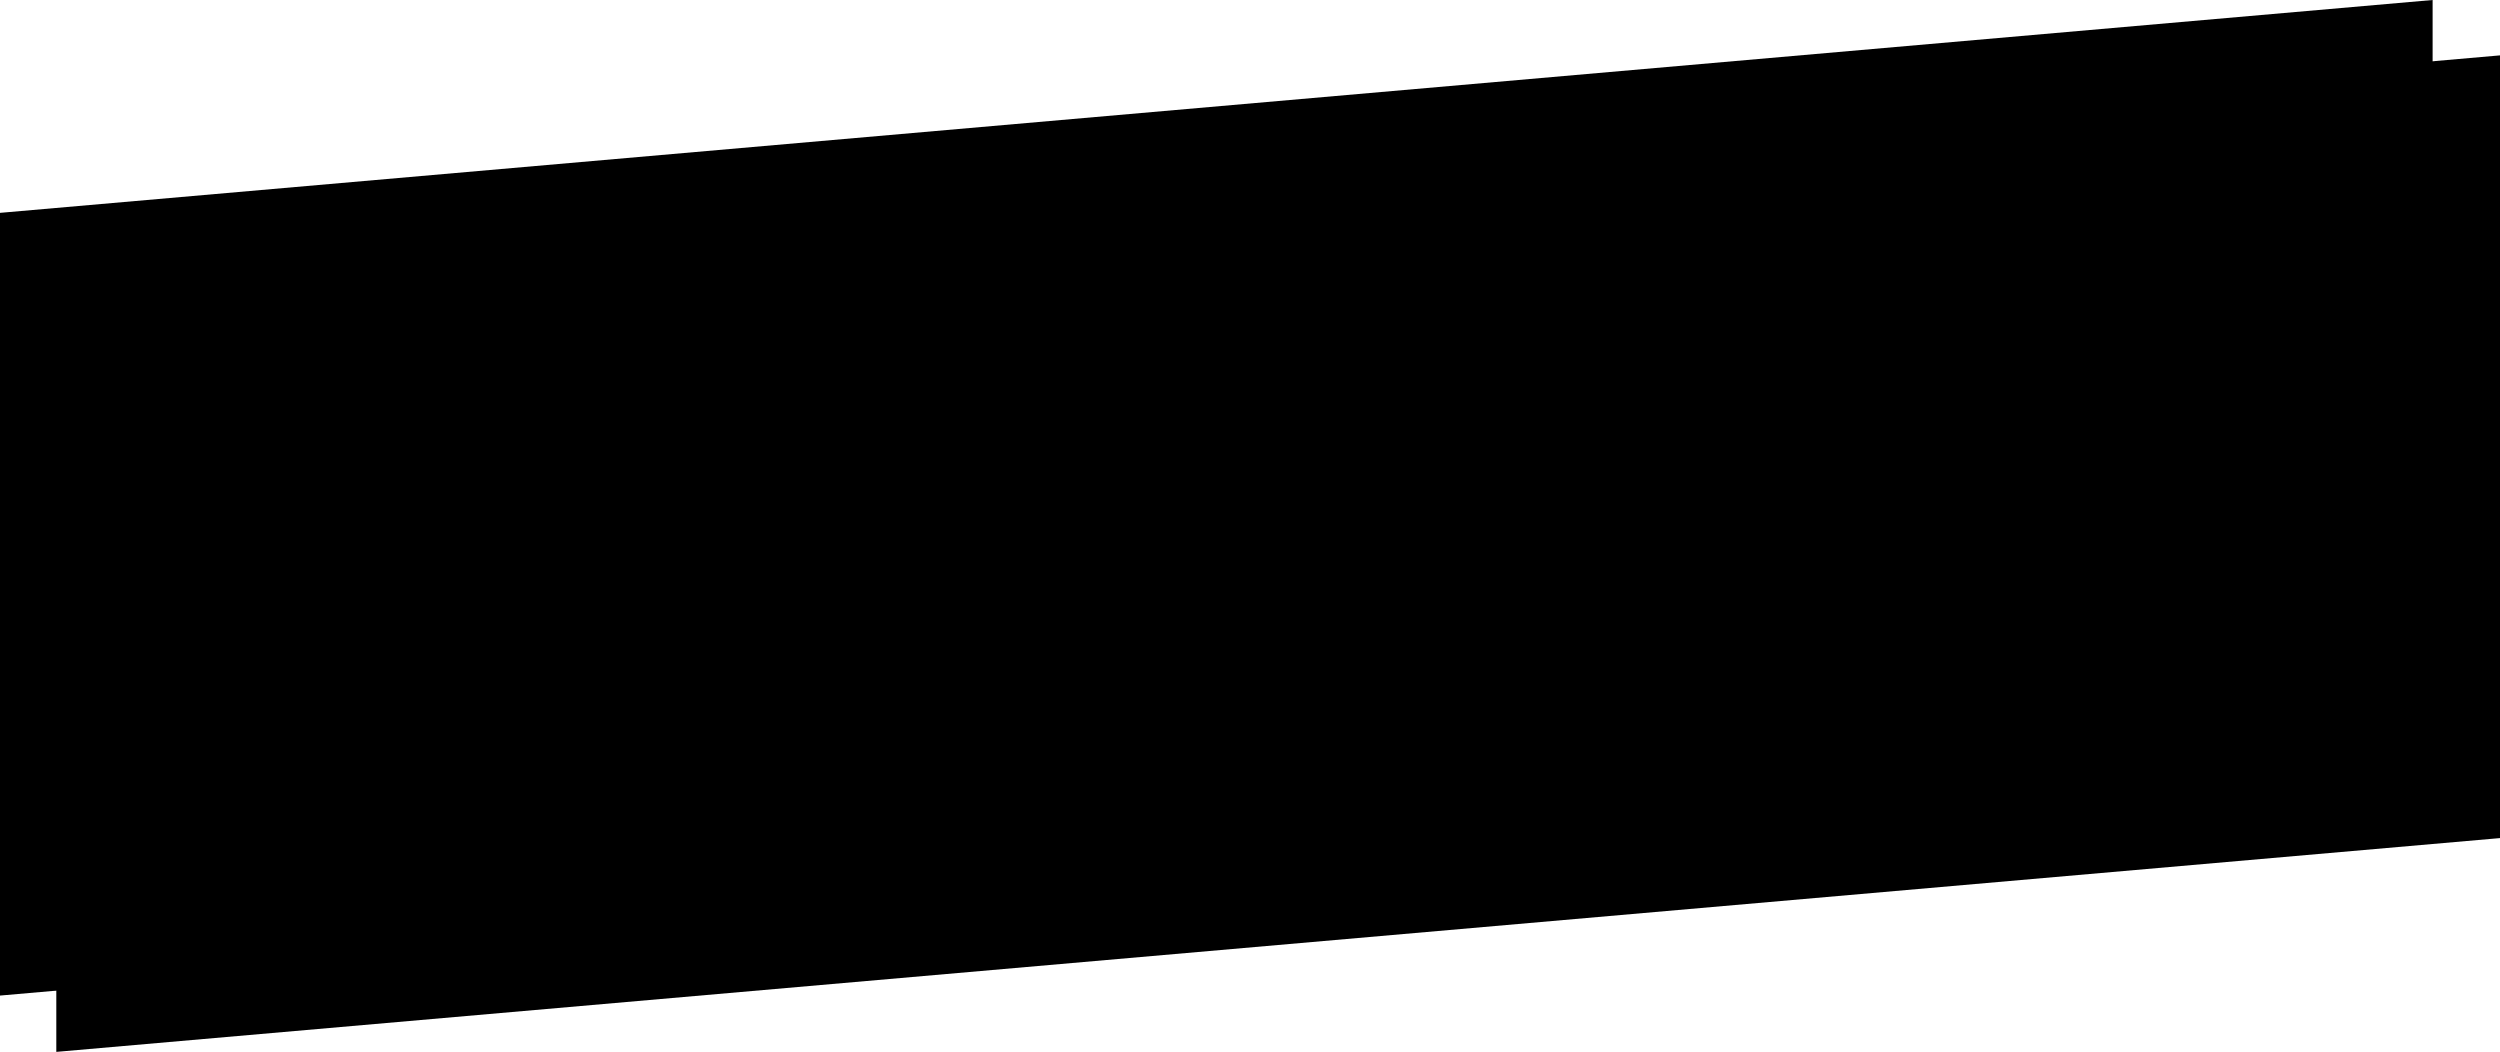 <svg xmlns="http://www.w3.org/2000/svg" viewBox="0 0 133.19 56.04">
  <defs>
  </defs>
  <title>アセット 11</title>
  <g id="レイヤー_2" data-name="レイヤー 2">
    <g id="content">
      <polygon class="cls-1 shadow" points="133.19 2.95 3 14.34 3 56.04 133.19 44.65 133.19 2.95" />
      <polygon class="cls-2" points="129.6 0 0 11.34 0 53.04 129.6 41.7 129.6 0" />
      <path class="cls-1" d="M42.86,29.28,24.32,30.9V27l18.54-1.62Z" />
      <path class="cls-1" d="M53,24.85l-9,.78V18.47l9-.79V19.2l-1.81.16v.55L53,19.75v3l-1.81.16v.59L53,23.35Zm9.08,10-8.53.75V32.73l-3.7.33.77.81L47.06,36.8,45.29,35l2.2-1.75-2.81.25V26.12l16.2-1.41v7.38l-4.27.37v.75l5.45-.48ZM48.91,20.11v-.56l-2.17.19v.55Zm1.51,1.67v-.59l-3.68.32v.6Zm-1.51,1.93v-.59l-2.17.19v.59ZM57.79,27v-.56l-10,.88v.55Zm0,2v-.59l-10,.88v.59Zm0,2v-.55l-10,.88v.55ZM62.06,20.1l-6.1.53-.52,1.25L53,21.07l1.72-4.17,2.5.71-.28.61,5.12-.45Zm-.51,3.62-7.39.65V22.15l7.39-.65Z" />
      <path class="cls-1" d="M69,34l-3,.26L63.46,31.9V17.32L66.79,17V30l.74.66L69,30.58Zm11.79-1.17-9,.79L69.05,31.2v-4l3.27-.28v2.36l1,.93,7.38-.65Zm-.1-12.57-11.57,1V18l11.57-1Z" />
      <path class="cls-1" d="M100.3,27l-4.51.39,3,2.93-2.11,2-3.09-3.18,1.78-1.73-2.46.22L90,32.77l-2.6-1.21,2-3.64-3,.26V25.52l4.54-.4.89-1.59-5.9.52v1.61L84.82,33l-3-.17,1.06-6.87V18.35L100,16.85v6l-6.63.58,1.51.55-.49.87,5.87-.51Zm.21-11.06L82,17.53V15l18.52-1.62Zm-3.6,4.9V19.39L86,20.35v1.41Z" />
      <path class="cls-1" d="M119.37,26.28l-3.3,3.6-11.6,1-2.42-2.17V25.2l2.42-2.63,4.35-.38,2.42,2.19v2.67l3.27-.28,1.28-1.41V21.79l-1.3-1.18-6.77.59.79-4.34-6.79.59V14.19l10.7-.94-.76,4.38,4.41-.39,3.3,3Zm-11.2,1V25.51l-.77-.66-1.71.15-.73.79v1.14l.63.62Z" />
      <polygon class="cls-1" points="15.23 22.37 7.72 30.52 15.23 37.39 15.23 22.37" />
    </g>
  </g>
</svg>
